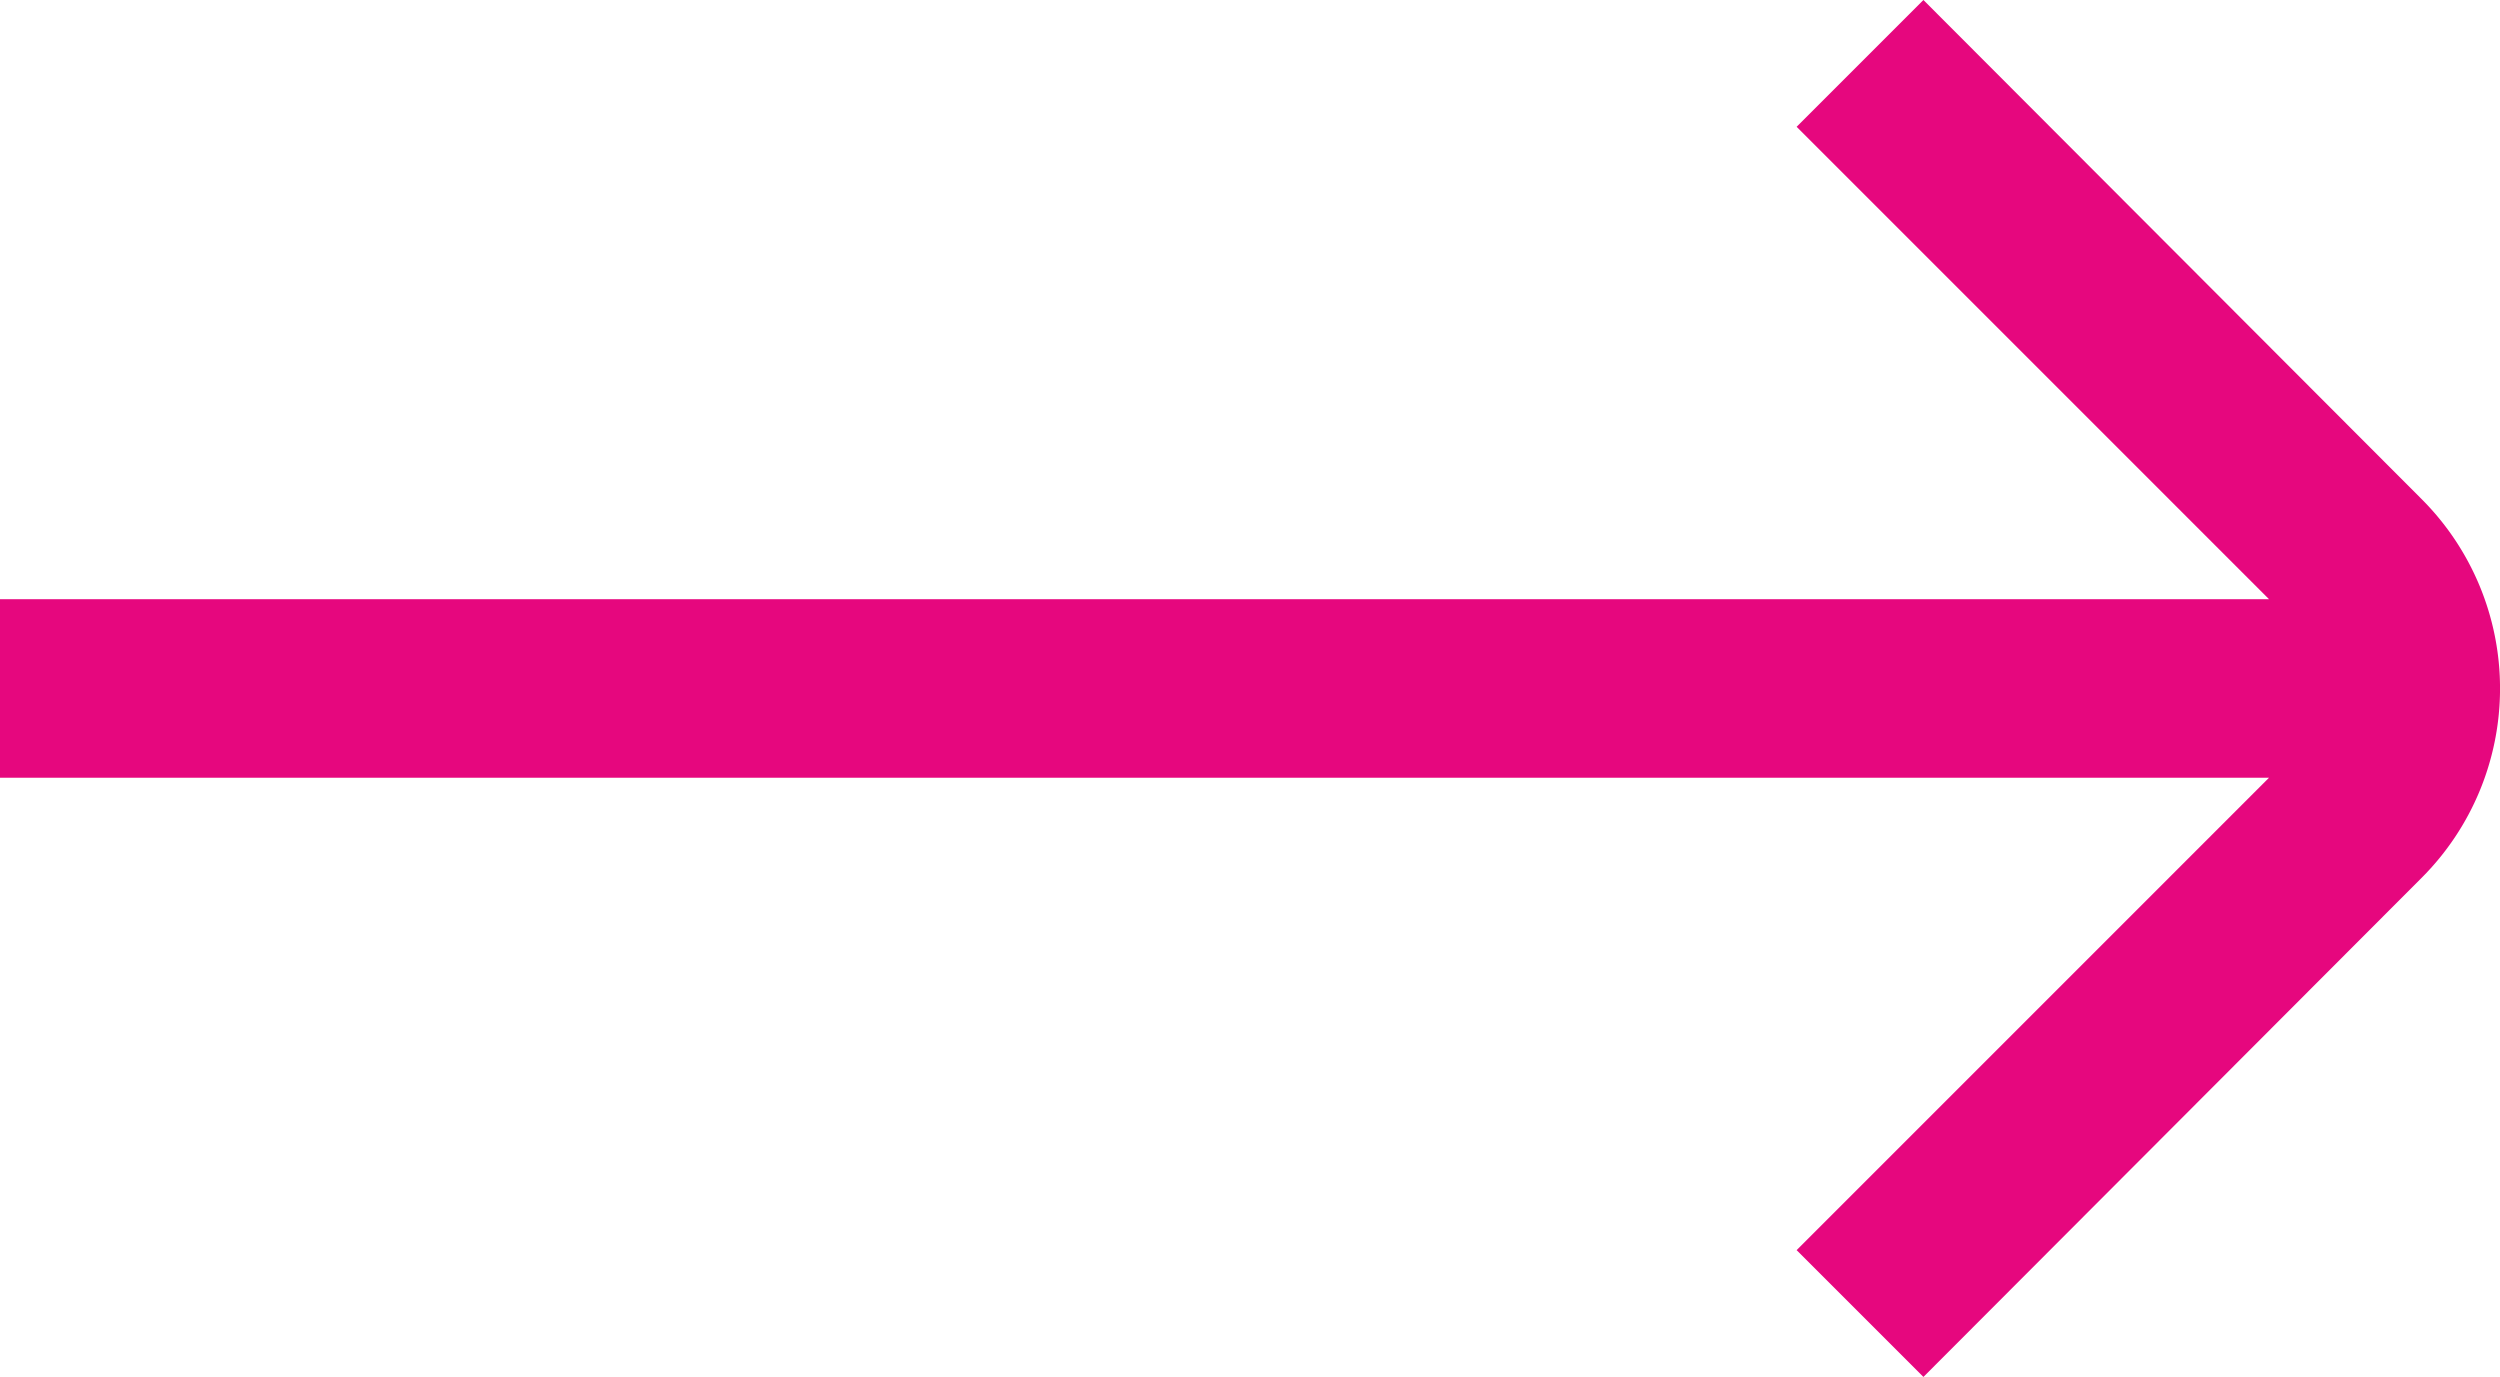 <?xml version="1.0" encoding="UTF-8" standalone="no"?>
<svg
   xmlns:dc="http://purl.org/dc/elements/1.1/"
   xmlns:cc="http://creativecommons.org/ns#"
   xmlns:rdf="http://www.w3.org/1999/02/22-rdf-syntax-ns#"
   xmlns:svg="http://www.w3.org/2000/svg"
   xmlns="http://www.w3.org/2000/svg"
   xmlns:sodipodi="http://sodipodi.sourceforge.net/DTD/sodipodi-0.dtd"
   xmlns:inkscape="http://www.inkscape.org/namespaces/inkscape"
   height="15.42"
   width="27.997"
   version="1.1"
   viewBox="0 0 27.997 15.42"
   id="Outlined"
   sodipodi:docname="arrow-11.svg"
   inkscape:version="0.92.3 (2405546, 2018-03-11)">
  <sodipodi:namedview
     pagecolor="#ffffff"
     bordercolor="#666666"
     borderopacity="1"
     objecttolerance="10"
     gridtolerance="10"
     guidetolerance="10"
     inkscape:pageopacity="0"
     inkscape:pageshadow="2"
     inkscape:window-width="1920"
     inkscape:window-height="1017"
     id="namedview7"
     showgrid="false"
     inkscape:zoom="10.108096"
     inkscape:cx="13.99868"
     inkscape:cy="7.71"
     inkscape:window-x="0"
     inkscape:window-y="30"
     inkscape:window-maximized="1"
     inkscape:current-layer="Outlined" />
  <defs
     id="defs10" />
  <g
     style="fill:#e6077e;fill-opacity:1"
     transform="translate(-2,-8.29)"
     id="Fill">
    <path
       style="fill:#e6077e;fill-opacity:1"
       id="path4"
       d="M 29.12,13.88 23.54,8.29 22.12,9.71 27.41,15 H 2 v 2 h 25.41 l -5.29,5.29 1.42,1.42 5.58,-5.59 a 3,3 0 0 0 0,-4.24 z" />
  </g>
</svg>
